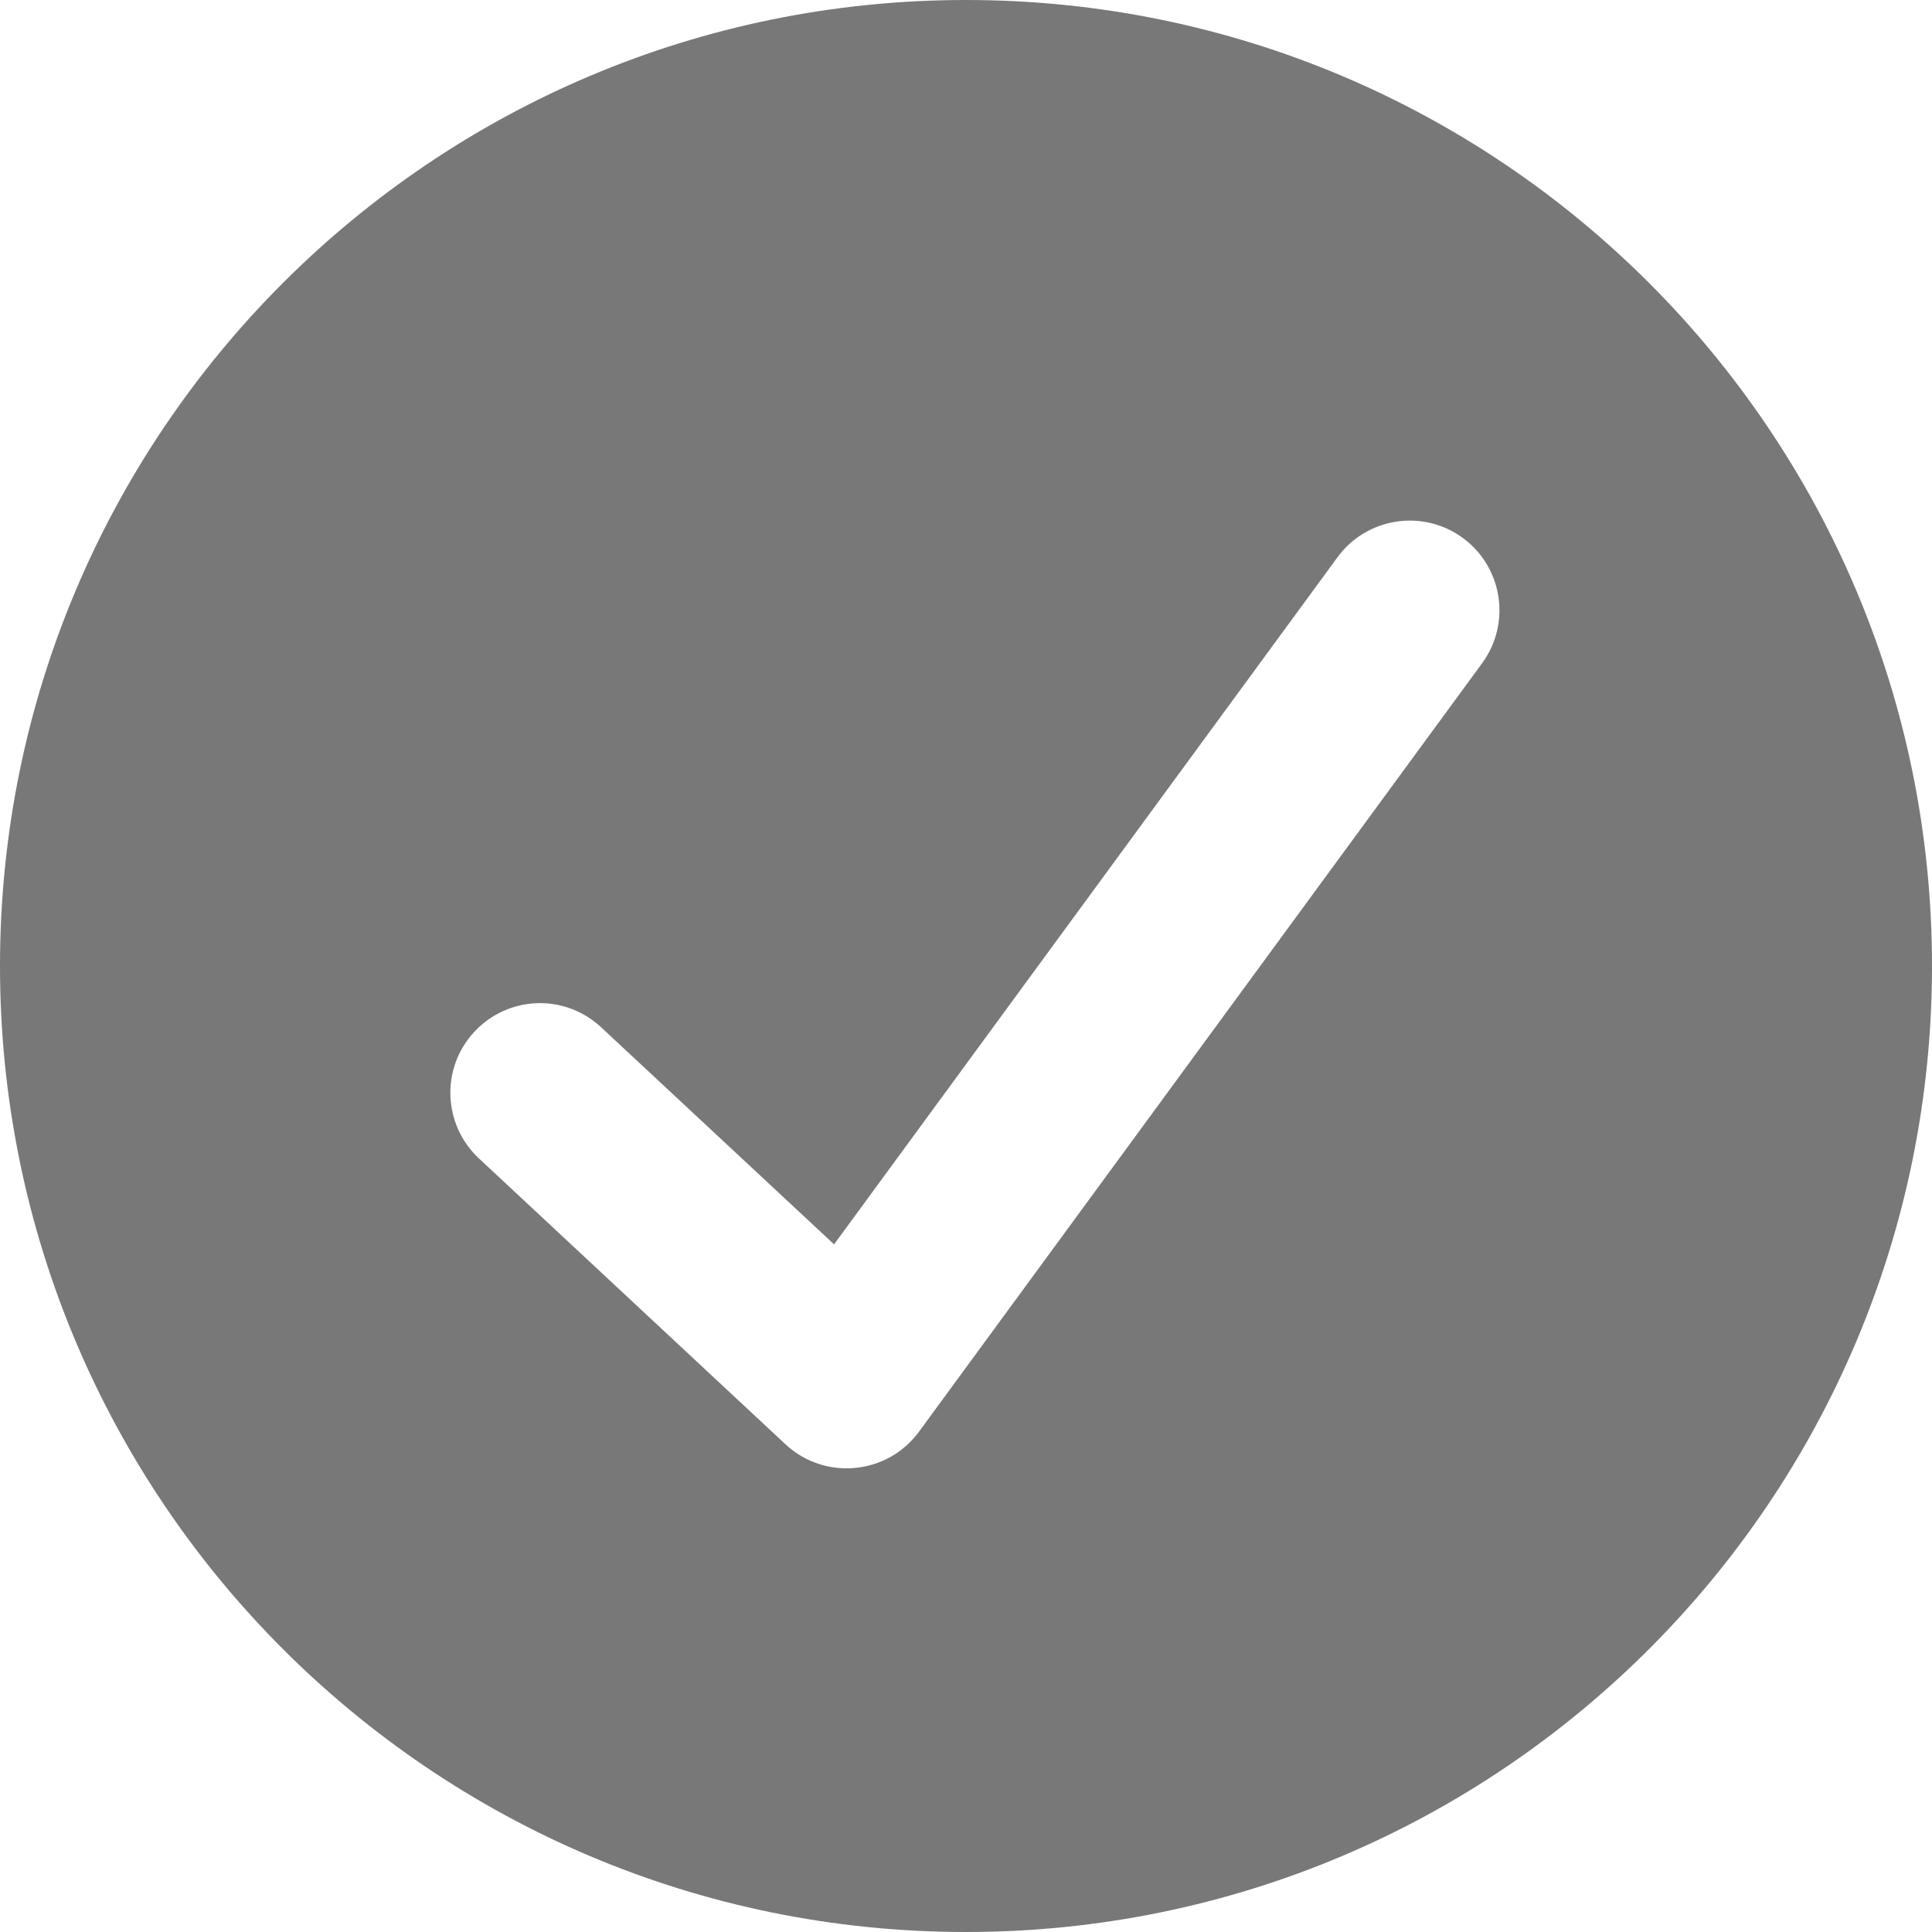 <?xml version="1.0" encoding="UTF-8"?>
<svg width="14px" height="14px" viewBox="0 0 14 14" version="1.1" xmlns="http://www.w3.org/2000/svg" xmlns:xlink="http://www.w3.org/1999/xlink">
    <!-- Generator: Sketch 50.2 (55047) - http://www.bohemiancoding.com/sketch -->
    <title>Grey_tick</title>
    <desc>Created with Sketch.</desc>
    <defs></defs>
    <g id="Grey_tick" stroke="none" stroke-width="1" fill="none" fill-rule="evenodd">
        <path d="M7,14 C3.134,14 0,10.866 0,7 C0,3.134 3.134,0 7,0 C10.866,0 14,3.134 14,7 C14,10.866 10.866,14 7,14 Z M9.692,4.038 L6.044,9.017 L4.356,7.444 C4.094,7.199 3.683,7.213 3.438,7.476 C3.193,7.738 3.208,8.149 3.47,8.394 L5.692,10.466 C5.977,10.731 6.429,10.688 6.659,10.375 L10.74,4.806 C10.952,4.516 10.889,4.11 10.6,3.898 C10.31,3.686 9.904,3.749 9.692,4.038 Z" id="Combined-Shape" fill="#787878"></path>
    </g>
</svg>